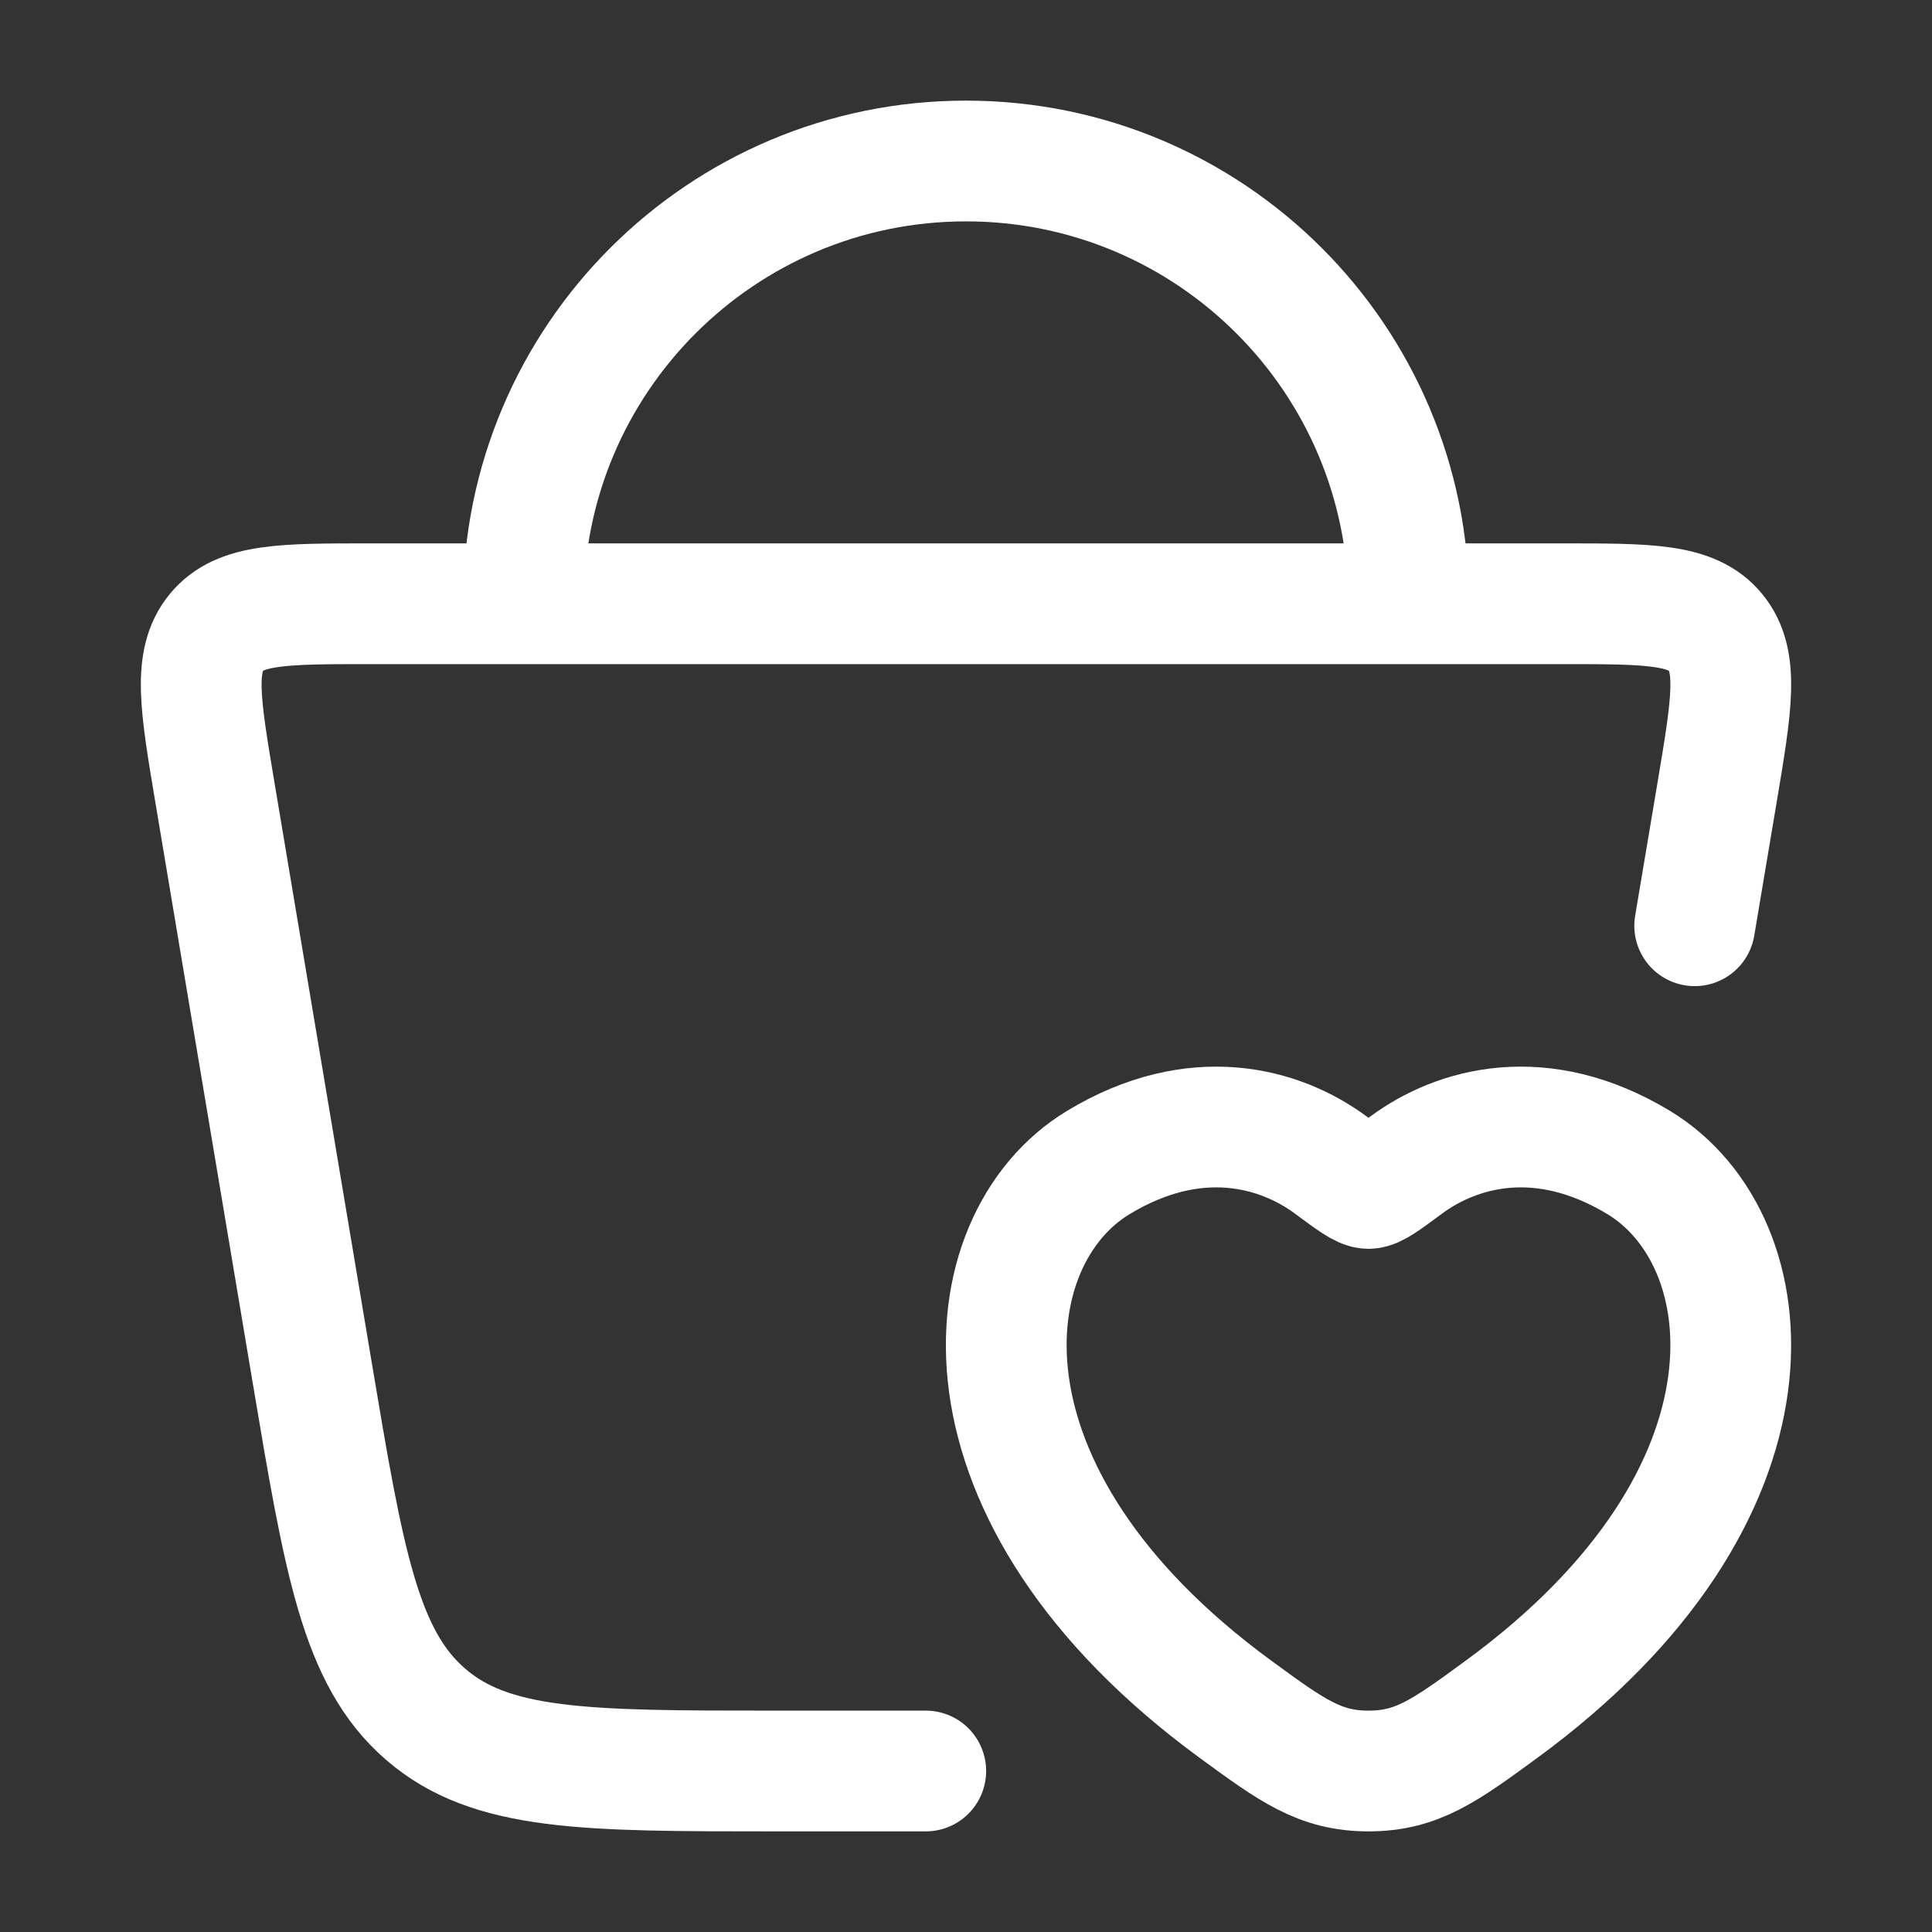 <svg width="24" height="24" viewBox="0 0 24 24" fill="none" xmlns="http://www.w3.org/2000/svg">
<rect x="0" y="0" width="24" height="24" fill="#333333" stroke="none"/>
<path d="M11.5 22H9.622C7.274 22 6.1 22 5.286 21.294C4.471 20.589 4.272 19.399 3.873 17.019L2.669 9.84C2.487 8.754 2.396 8.212 2.688 7.856C2.979 7.5 3.515 7.5 4.586 7.5H19.414C20.485 7.5 21.021 7.5 21.312 7.856C21.604 8.212 21.513 8.754 21.331 9.84L21.052 11.5" stroke="white" stroke-width="1.5" stroke-linecap="round"/>
<path d="M13.642 14.442C14.849 13.711 15.902 14.005 16.535 14.475C16.794 14.667 16.924 14.763 17 14.763C17.076 14.763 17.206 14.667 17.465 14.475C18.098 14.005 19.151 13.711 20.358 14.442C21.942 15.401 22.3 18.567 18.647 21.237C17.951 21.746 17.604 22 17 22C16.396 22 16.049 21.746 15.353 21.237C11.7 18.567 12.058 15.401 13.642 14.442Z" stroke="white" stroke-width="1.5" stroke-linecap="round"/>
<path d="M17.5 7.5C17.5 4.462 15.038 2 12 2C8.962 2 6.5 4.462 6.5 7.5" stroke="white" stroke-width="1.5"/>
</svg>
